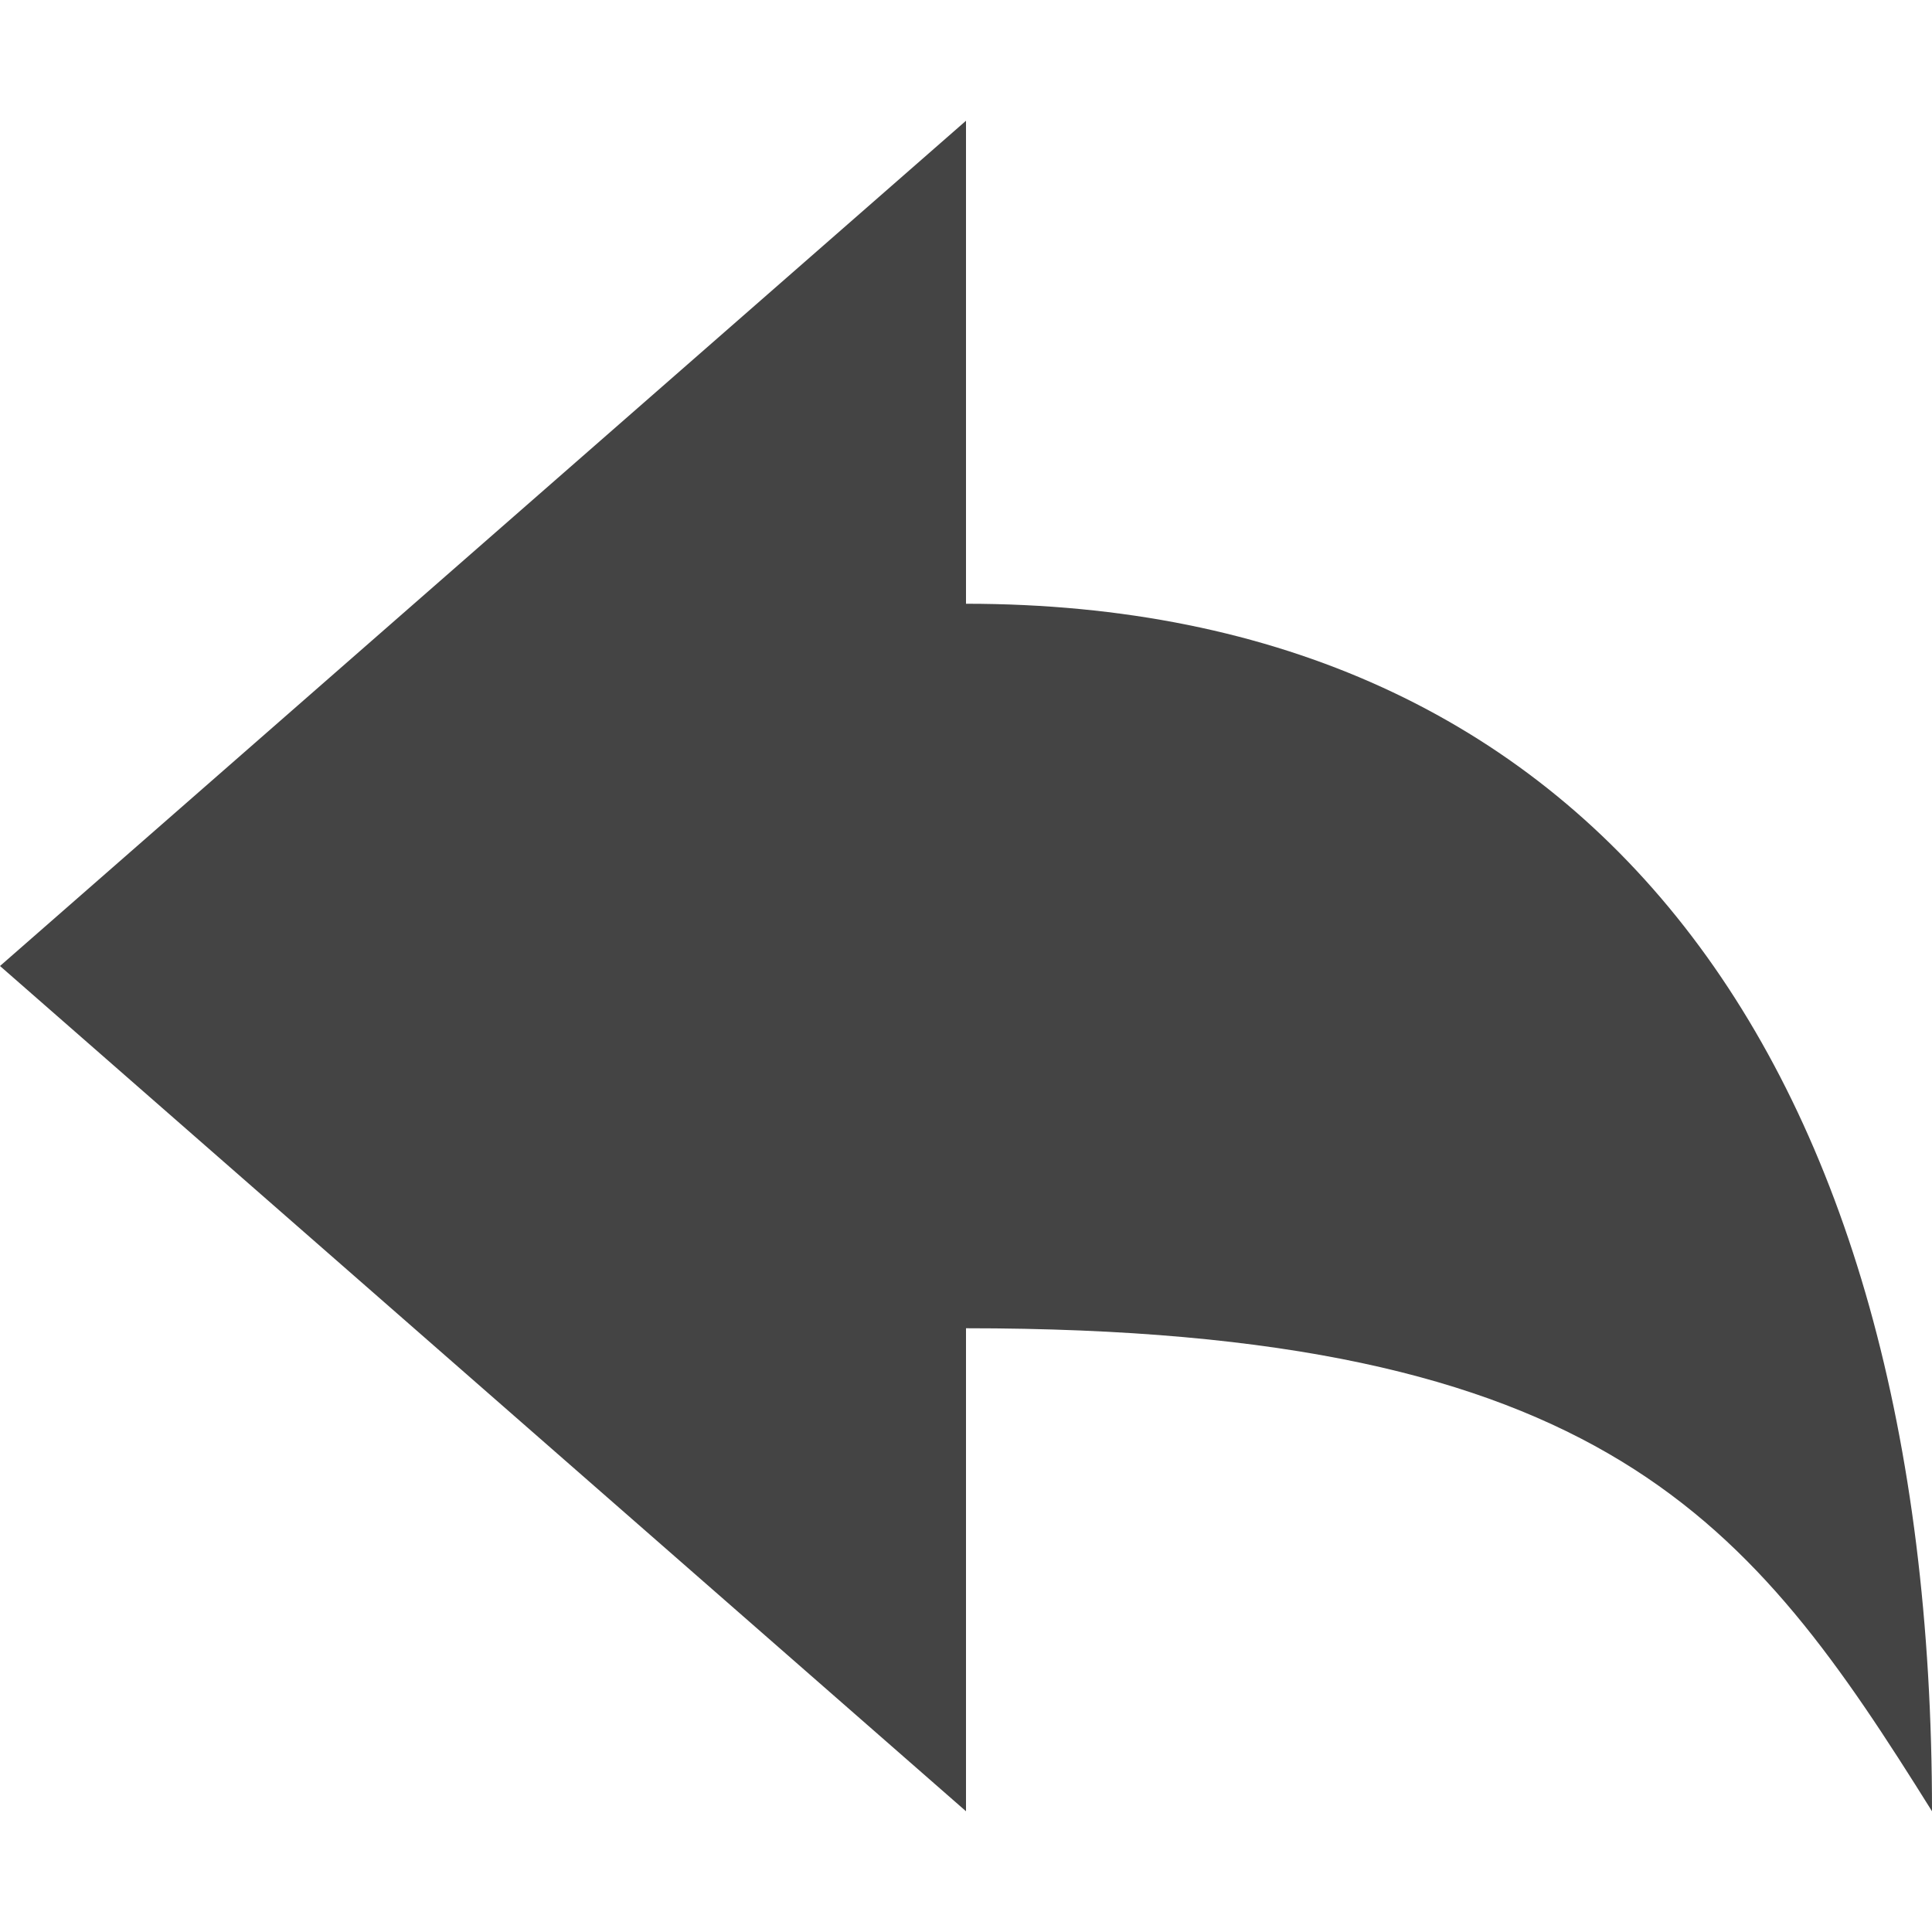 <svg xmlns="http://www.w3.org/2000/svg" xmlns:xlink="http://www.w3.org/1999/xlink" width="16" height="16" x="0" y="0" viewBox="0 0 16 16"><g><path fill="#444" d="M8,5c5.2,0,8,3.8,8,10c-1.5-2.4-2.7-4-8-4v4L0,8l8-7V5z" transform="translate(0, 0)"/></g></svg>